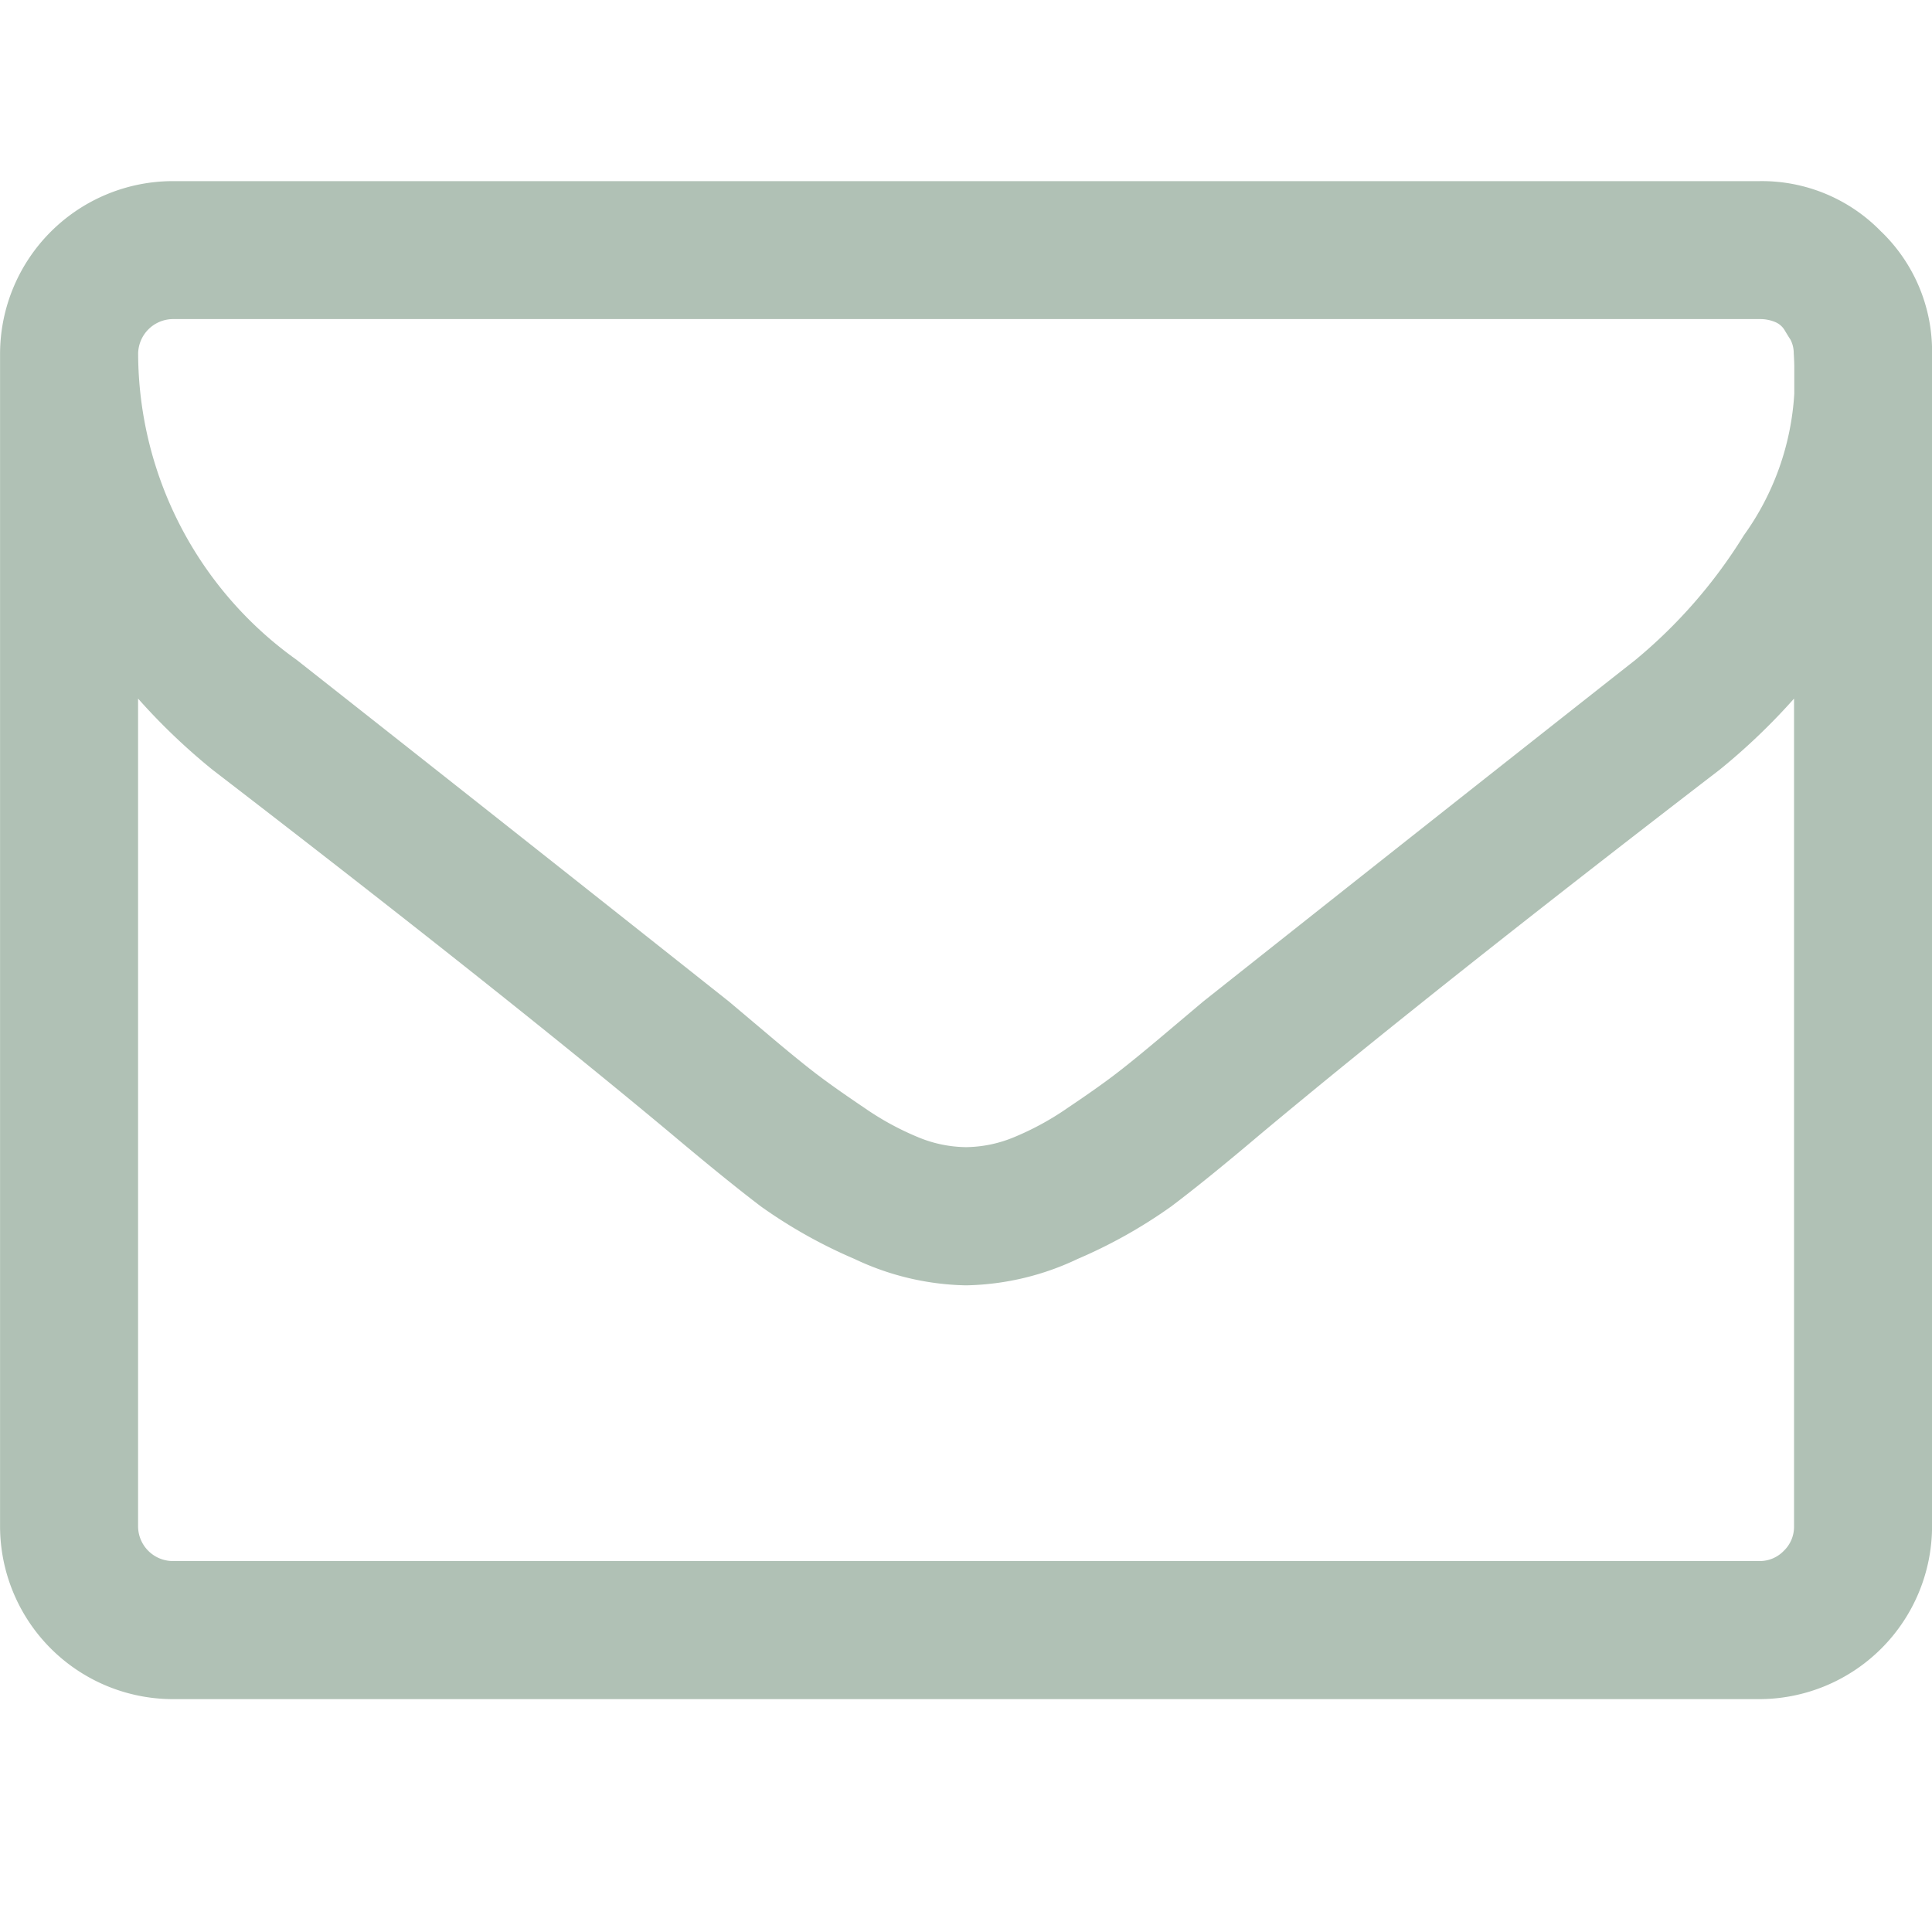 <svg xmlns="http://www.w3.org/2000/svg" xmlns:xlink="http://www.w3.org/1999/xlink" width="32" height="32" viewBox="0 0 32 32"><defs><clipPath id="a"><rect width="32" height="32" transform="translate(-1534 6516)" fill="#fff" stroke="#707070" stroke-width="1"/></clipPath></defs><g transform="translate(1534 -6516)" clip-path="url(#a)"><path d="M565.728,6502.292a.551.551,0,0,1-.4.169H539.041a.578.578,0,0,1-.571-.571v-13.714a10.42,10.42,0,0,0,1.232,1.178q4.785,3.68,7.607,6.037.911.767,1.482,1.2a8.272,8.272,0,0,0,1.545.866,4.481,4.481,0,0,0,1.83.437h.036a4.48,4.48,0,0,0,1.83-.437,8.269,8.269,0,0,0,1.545-.866q.571-.429,1.482-1.2,2.821-2.358,7.607-6.037a10.473,10.473,0,0,0,1.232-1.178v13.714A.551.551,0,0,1,565.728,6502.292Zm-.661-16.821a8.4,8.4,0,0,1-1.795,2.063q-3.446,2.714-7.161,5.66l-.625.527q-.518.438-.821.67t-.795.562a4.7,4.7,0,0,1-.9.491,2.122,2.122,0,0,1-.768.161h-.036a2.12,2.12,0,0,1-.768-.161,4.686,4.686,0,0,1-.9-.491q-.491-.33-.795-.562t-.821-.67l-.625-.527q-3.714-2.945-7.161-5.66a6.252,6.252,0,0,1-2.625-5.072.581.581,0,0,1,.571-.572h26.286a.645.645,0,0,1,.25.046.328.328,0,0,1,.161.133c.036.06.068.114.1.161a.493.493,0,0,1,.054.223c.006.1.009.179.009.233v.438A4.463,4.463,0,0,1,565.067,6485.471Zm2.277-5.027a2.753,2.753,0,0,0-2.018-.839H539.041a2.865,2.865,0,0,0-2.857,2.857v19.429a2.866,2.866,0,0,0,2.857,2.857h26.286a2.866,2.866,0,0,0,2.857-2.857v-19.429A2.754,2.754,0,0,0,567.344,6480.443Z" transform="translate(-2070.183 39.395)" fill="#b0c1b5"/></g></svg>
